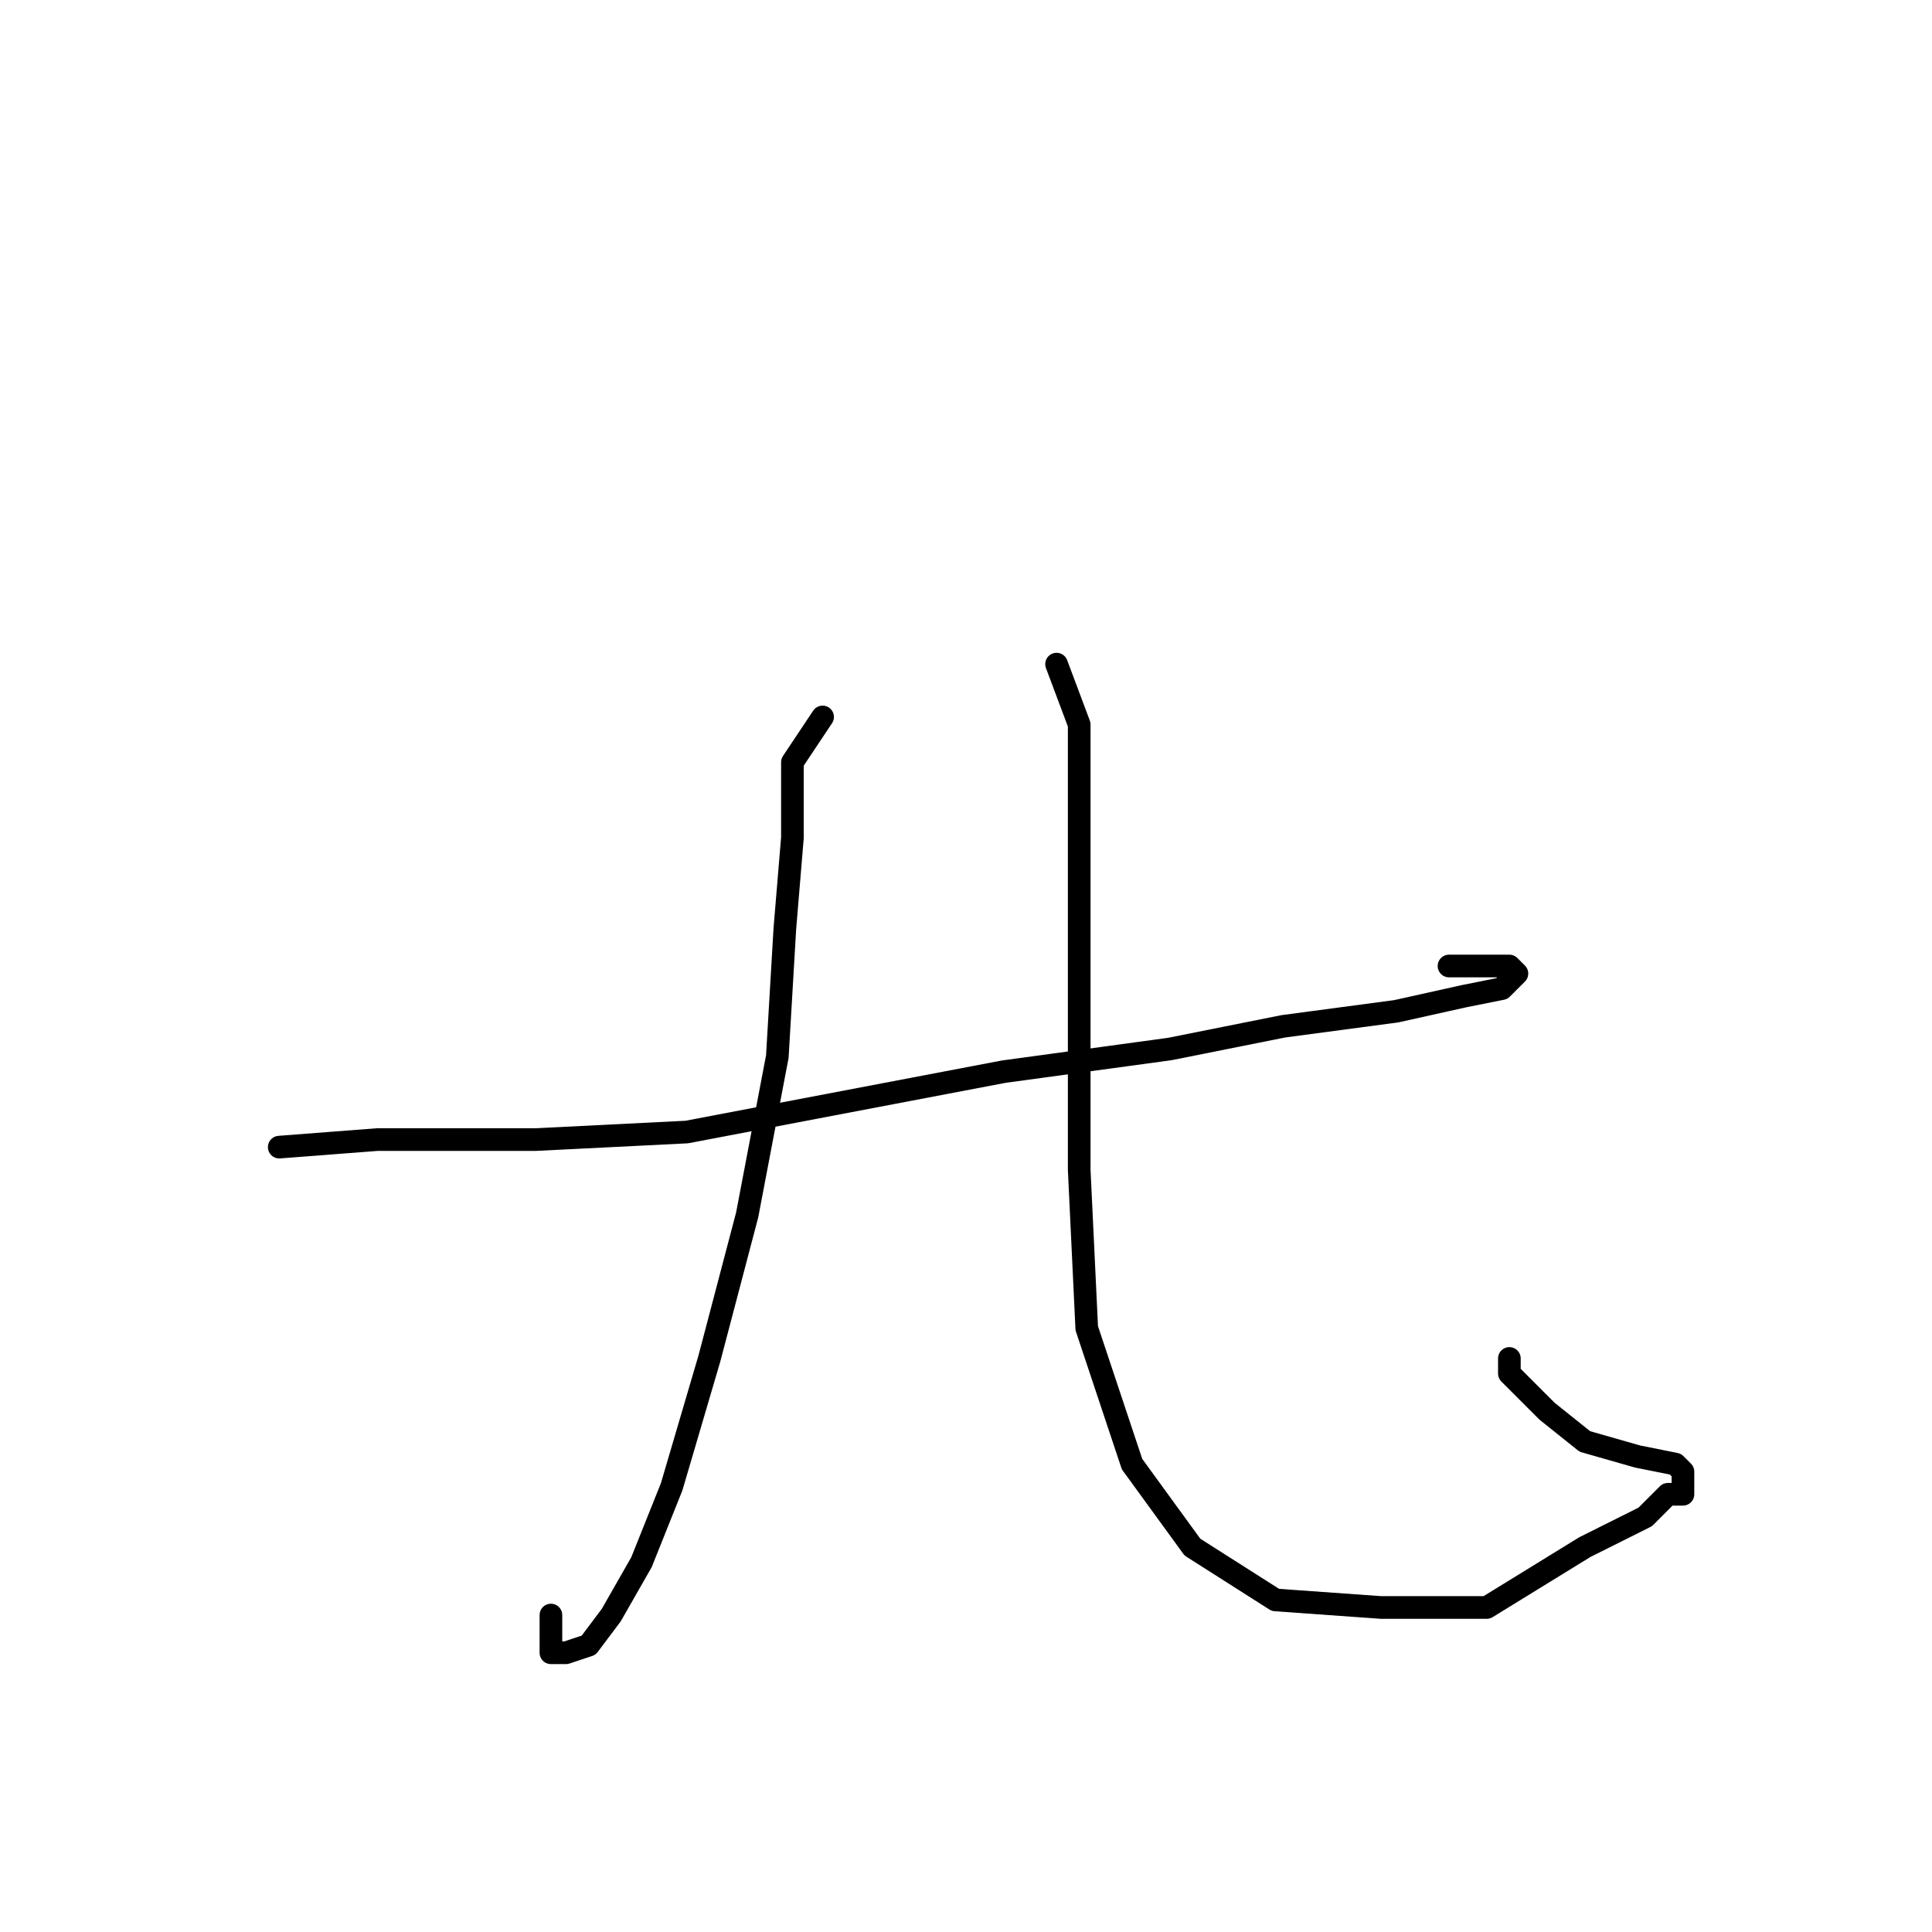 <?xml version="1.0" standalone="no"?>
    <svg width="256" height="256" xmlns="http://www.w3.org/2000/svg" version="1.1">
    <polyline stroke="black" stroke-width="3" stroke-linecap="round" fill="transparent" stroke-linejoin="round" points="37 152 50 151 60 151 71 151 91 150 112 146 133 142 155 139 170 136 185 134 194 132 199 131 201 129 200 128 192 128 192 128 " />
        <polyline stroke="black" stroke-width="3" stroke-linecap="round" fill="transparent" stroke-linejoin="round" points="109 95 105 101 105 111 104 123 103 140 99 161 94 180 89 197 85 207 81 214 78 218 75 219 73 219 73 214 73 214 " />
        <polyline stroke="black" stroke-width="3" stroke-linecap="round" fill="transparent" stroke-linejoin="round" points="140 88 143 96 143 103 143 114 143 131 143 155 144 176 150 194 158 205 169 212 183 213 197 213 210 205 218 201 221 198 223 198 223 195 222 194 217 193 210 191 205 187 200 182 200 180 200 180 " />
        </svg>